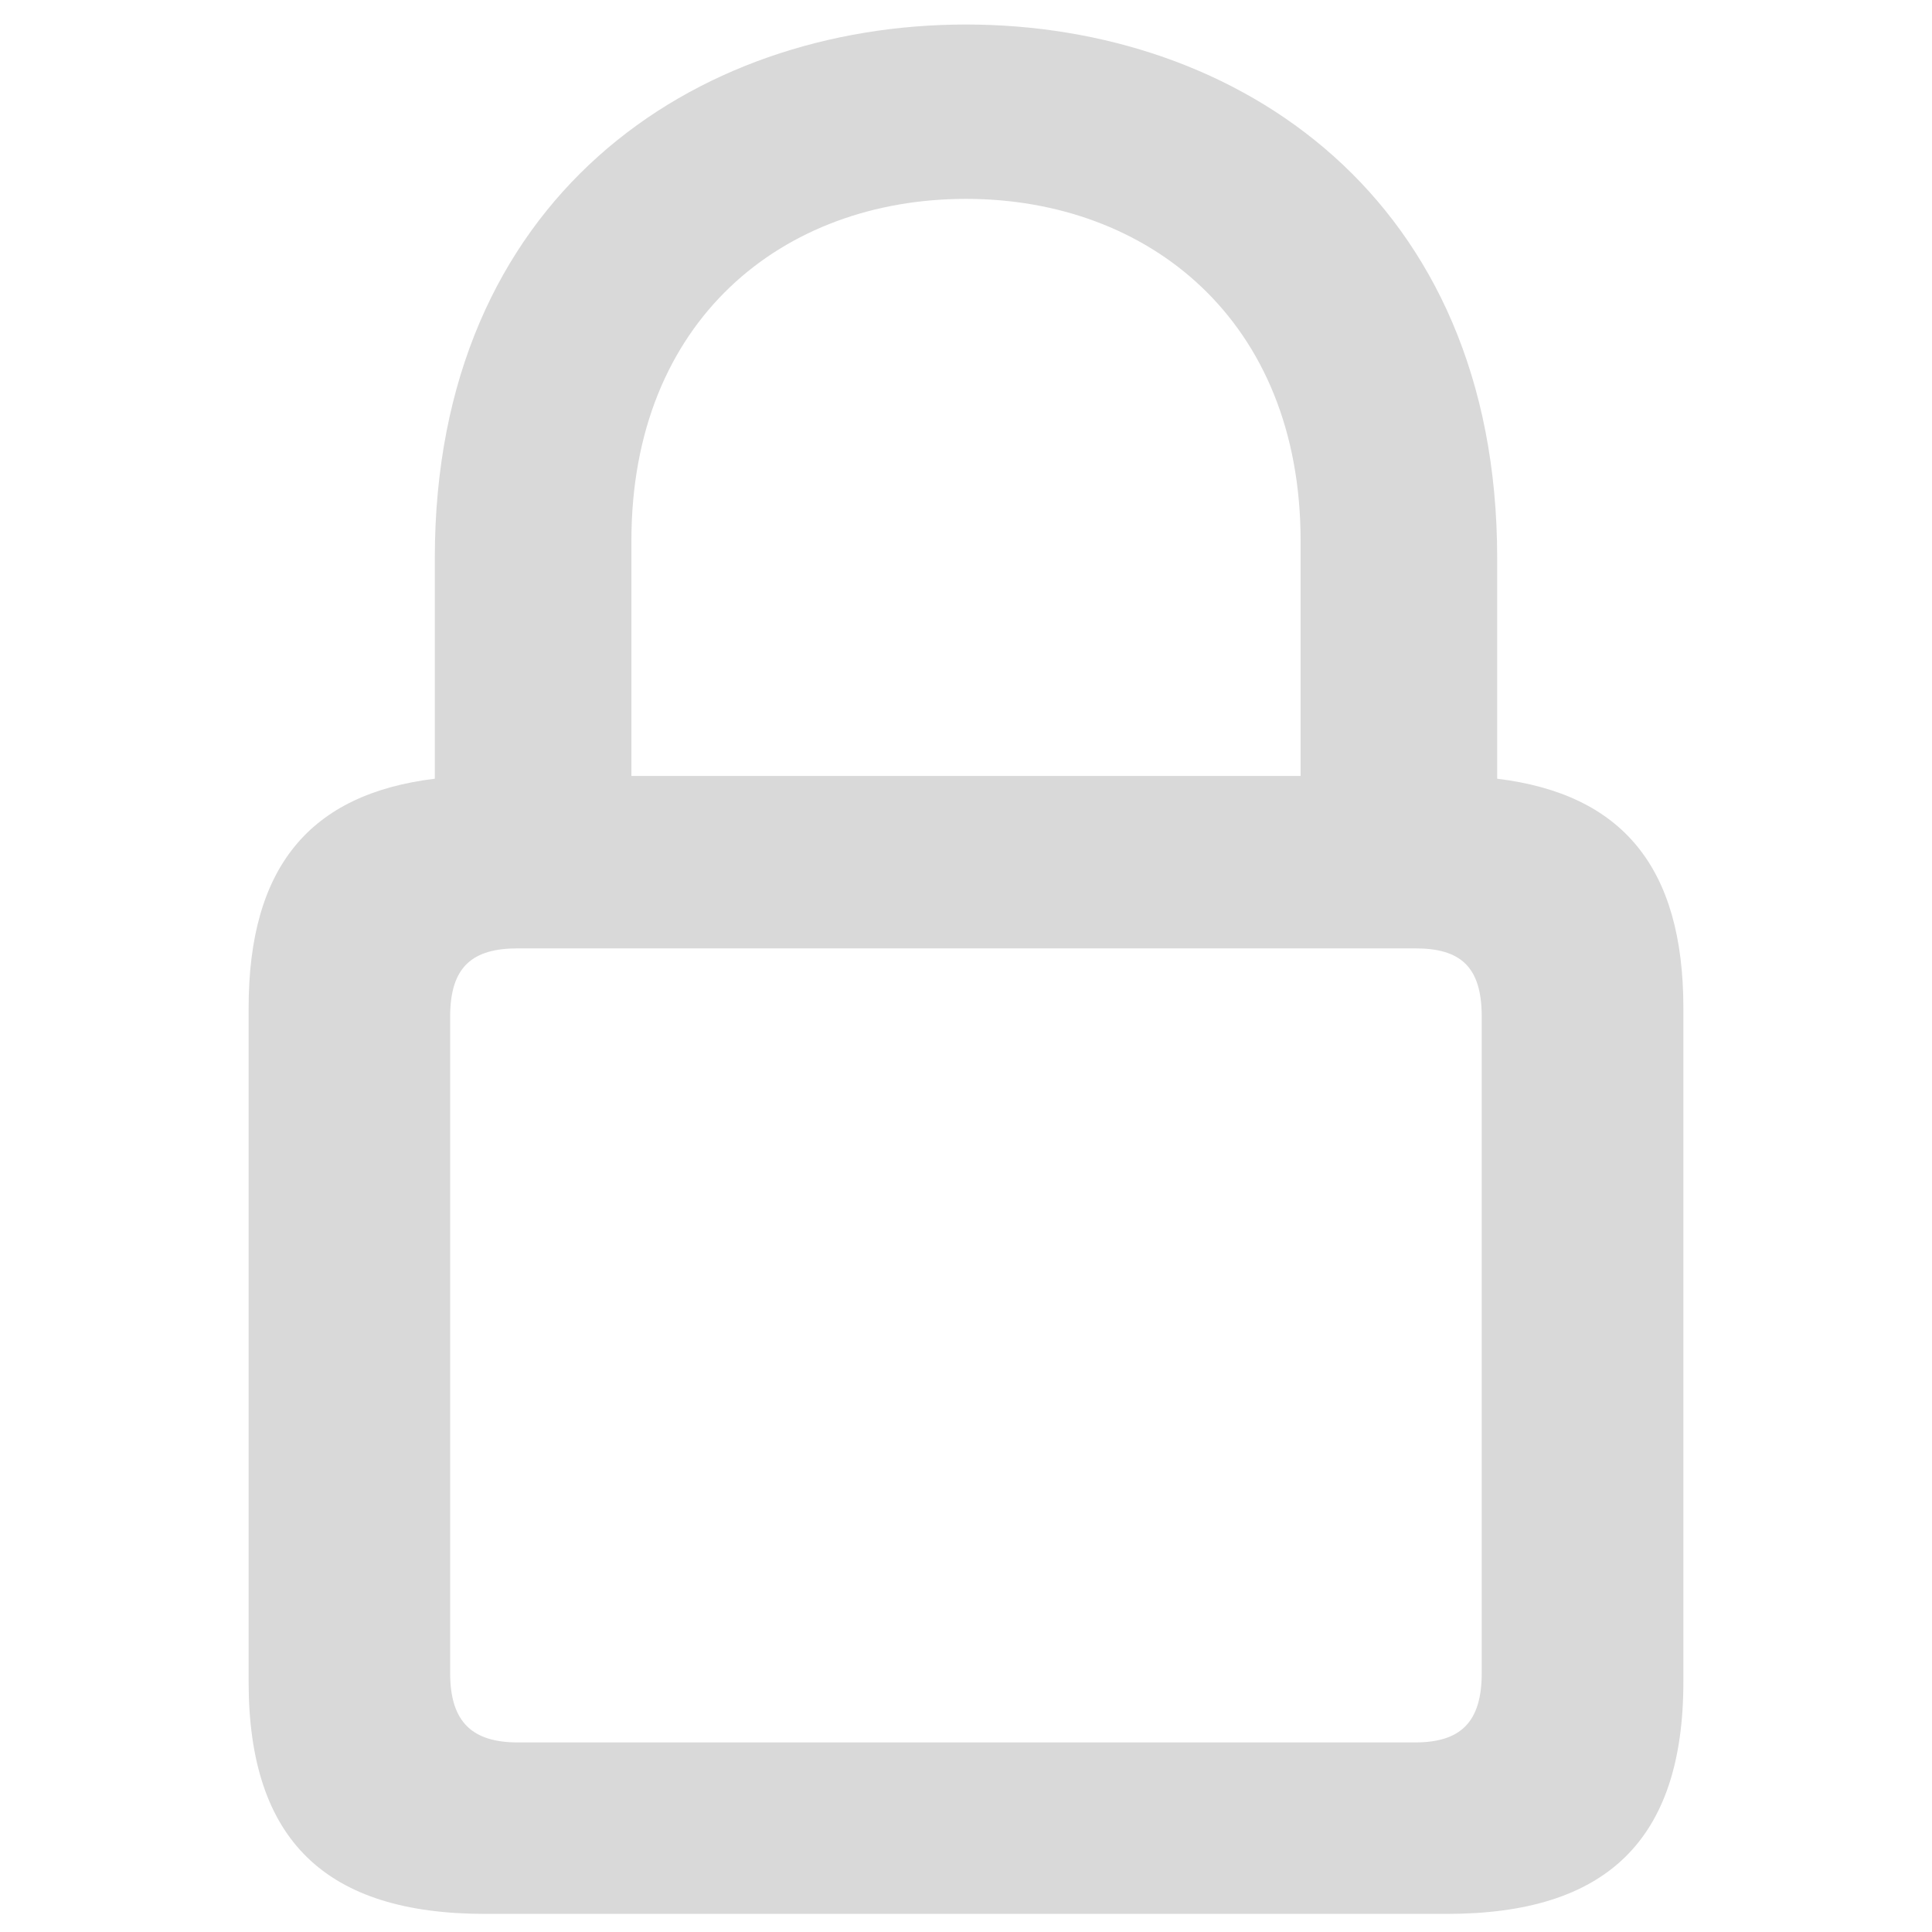 <svg width="16" height="16" viewBox="0 0 13 16" fill="none" xmlns="http://www.w3.org/2000/svg">
<path d="M2.517 15.85H10.483C11.797 15.85 12.441 15.246 12.441 13.928V8.348C12.441 7.179 11.932 6.575 10.899 6.449V4.621C10.899 1.639 8.754 0.203 6.5 0.203C4.246 0.203 2.101 1.639 2.101 4.621V6.449C1.067 6.575 0.559 7.179 0.559 8.348V13.928C0.559 15.246 1.203 15.85 2.517 15.85ZM3.729 4.479C3.729 2.651 4.983 1.647 6.5 1.647C8.009 1.647 9.271 2.651 9.271 4.479V6.426H3.729V4.479ZM2.788 14.43C2.415 14.43 2.228 14.265 2.228 13.857V8.419C2.228 8.003 2.415 7.854 2.788 7.854H10.22C10.593 7.854 10.771 8.003 10.771 8.419V13.857C10.771 14.265 10.593 14.43 10.22 14.43H2.788Z" fill="#D9D9D9"/>
</svg>
